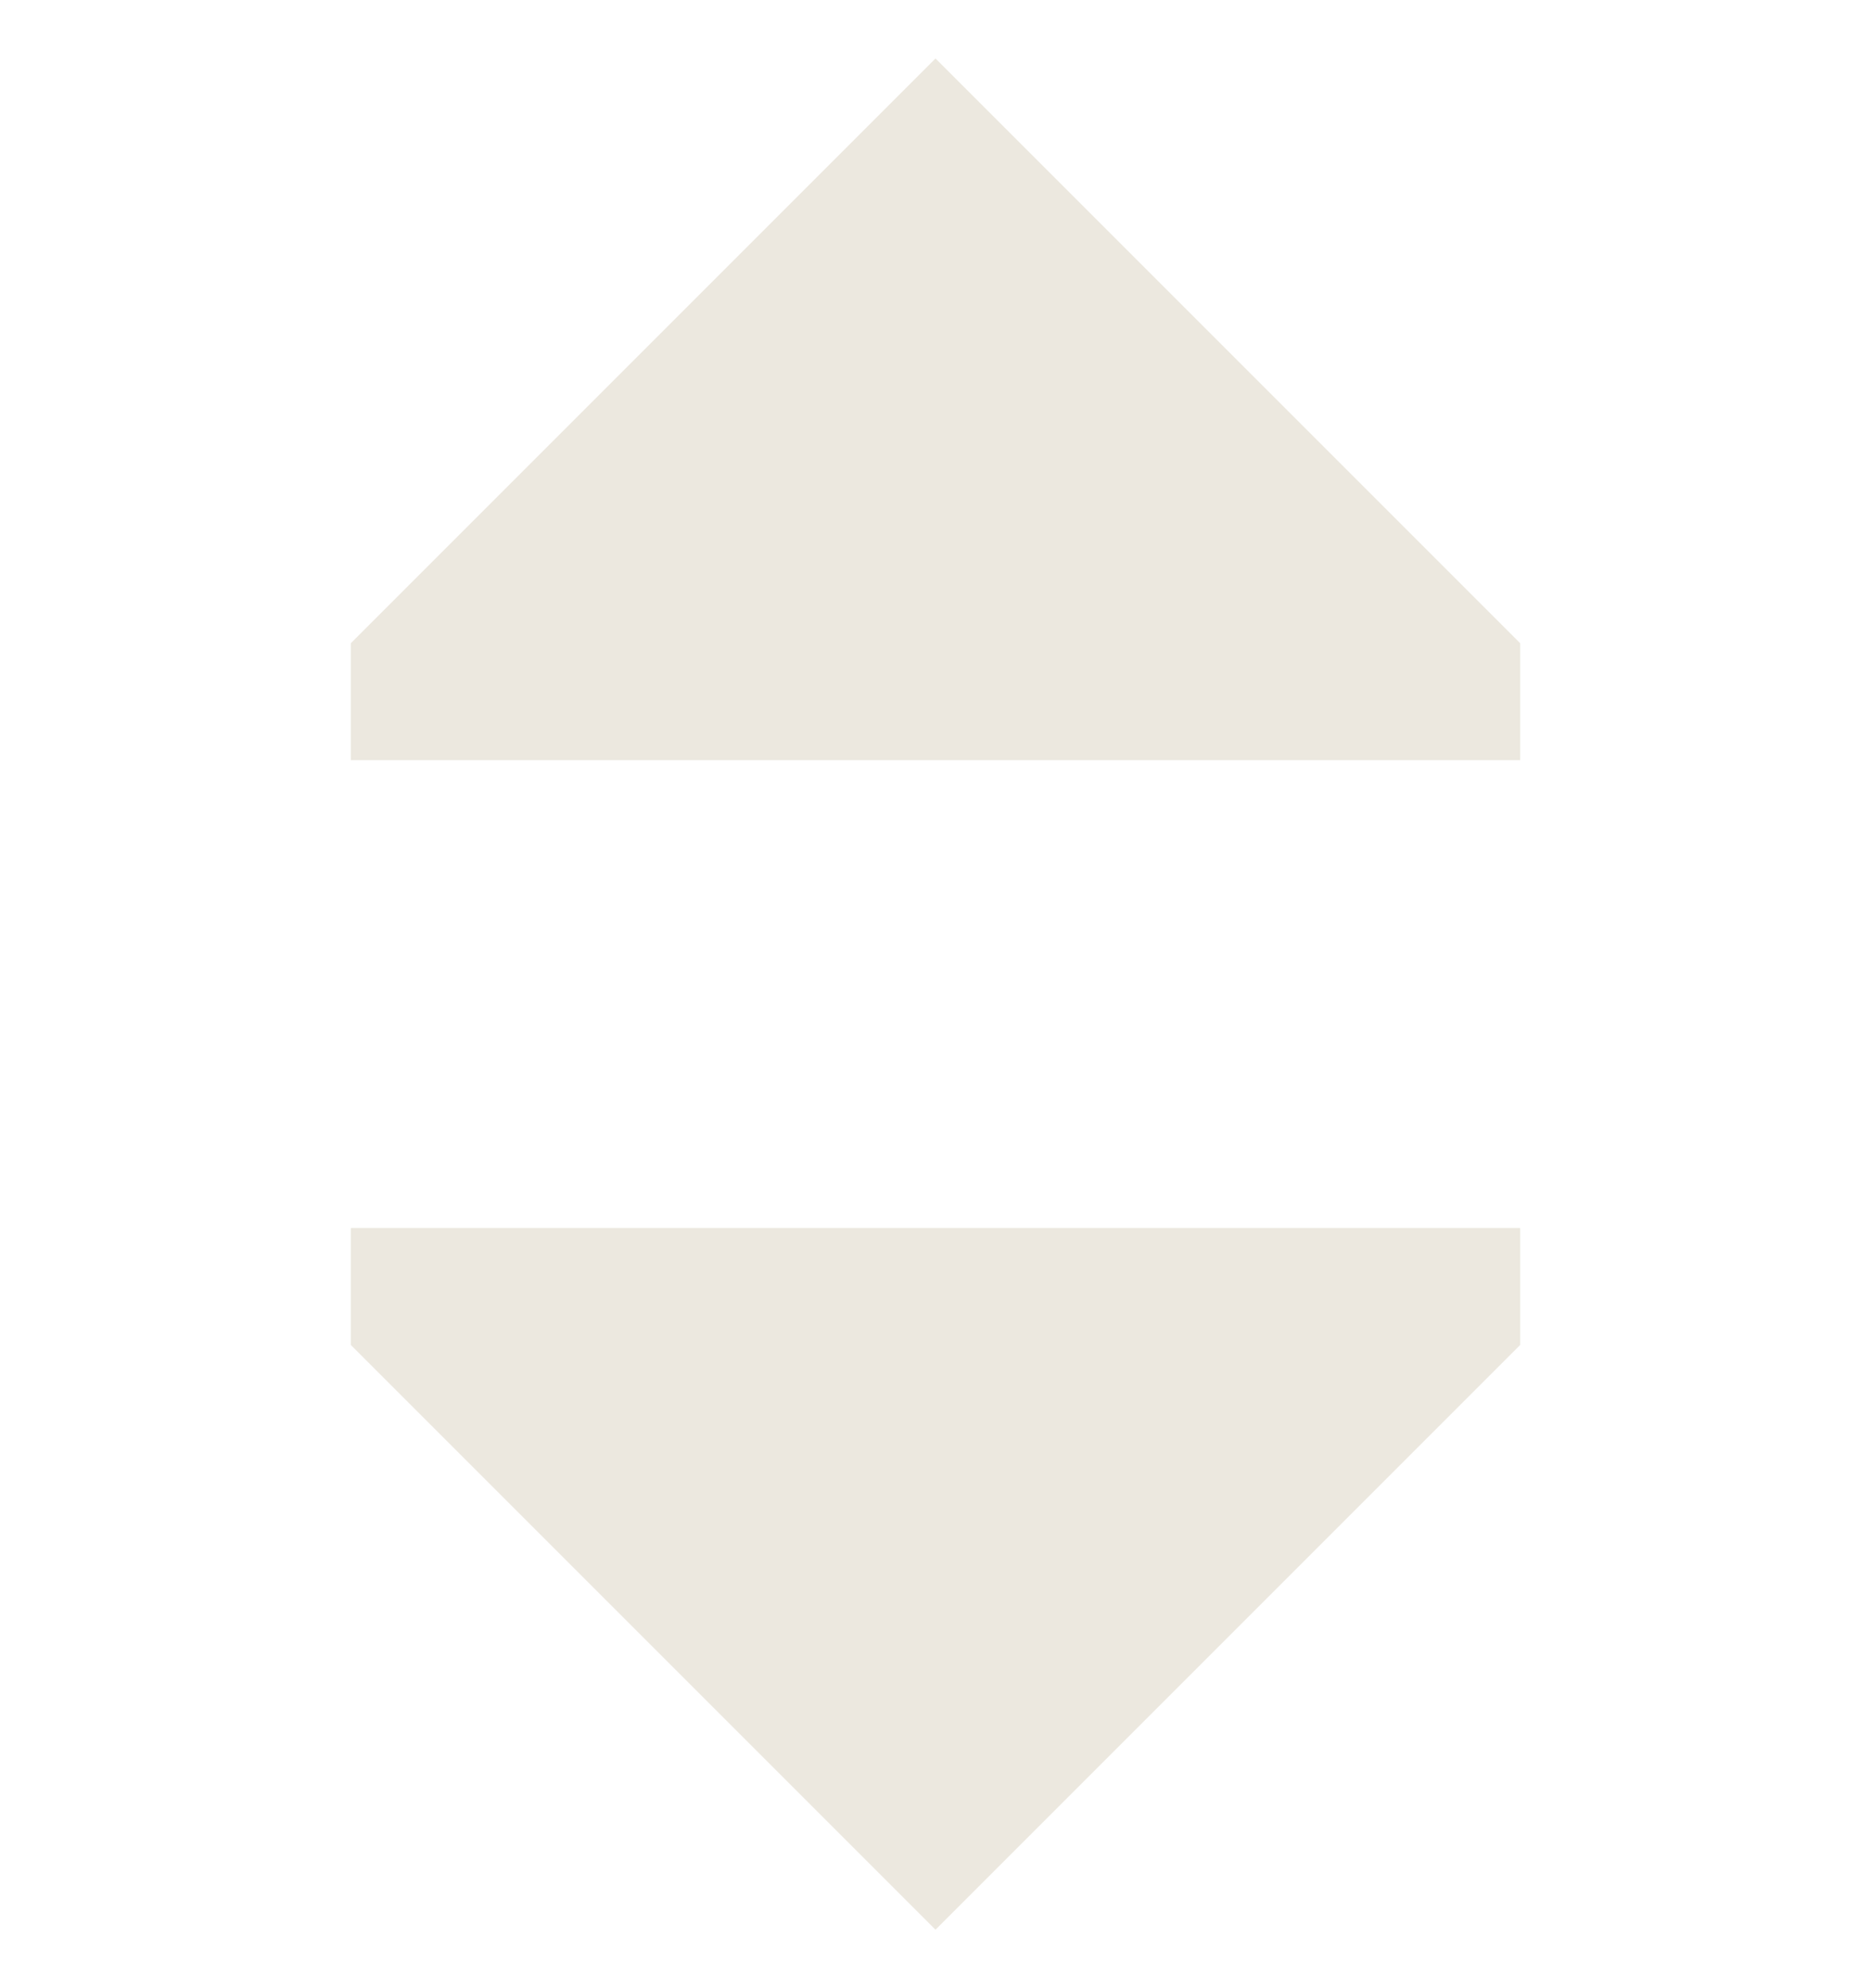 <svg width="16" height="17" viewBox="0 0 16 17" fill="none" xmlns="http://www.w3.org/2000/svg">
<g clip-path="url(#clip0_9067_567)">
<path d="M3 6.5V5.5L8 0.5L13 5.5V6.5H3ZM13 10.5V11.5L8 16.5L3 11.5V10.5H13Z" fill="#ECE8DF"/>
</g>
<defs>
<clipPath id="clip0_9067_567">
<rect width="16" height="16" fill="white" transform="translate(0 0.5)"/>
</clipPath>
</defs>
</svg>
